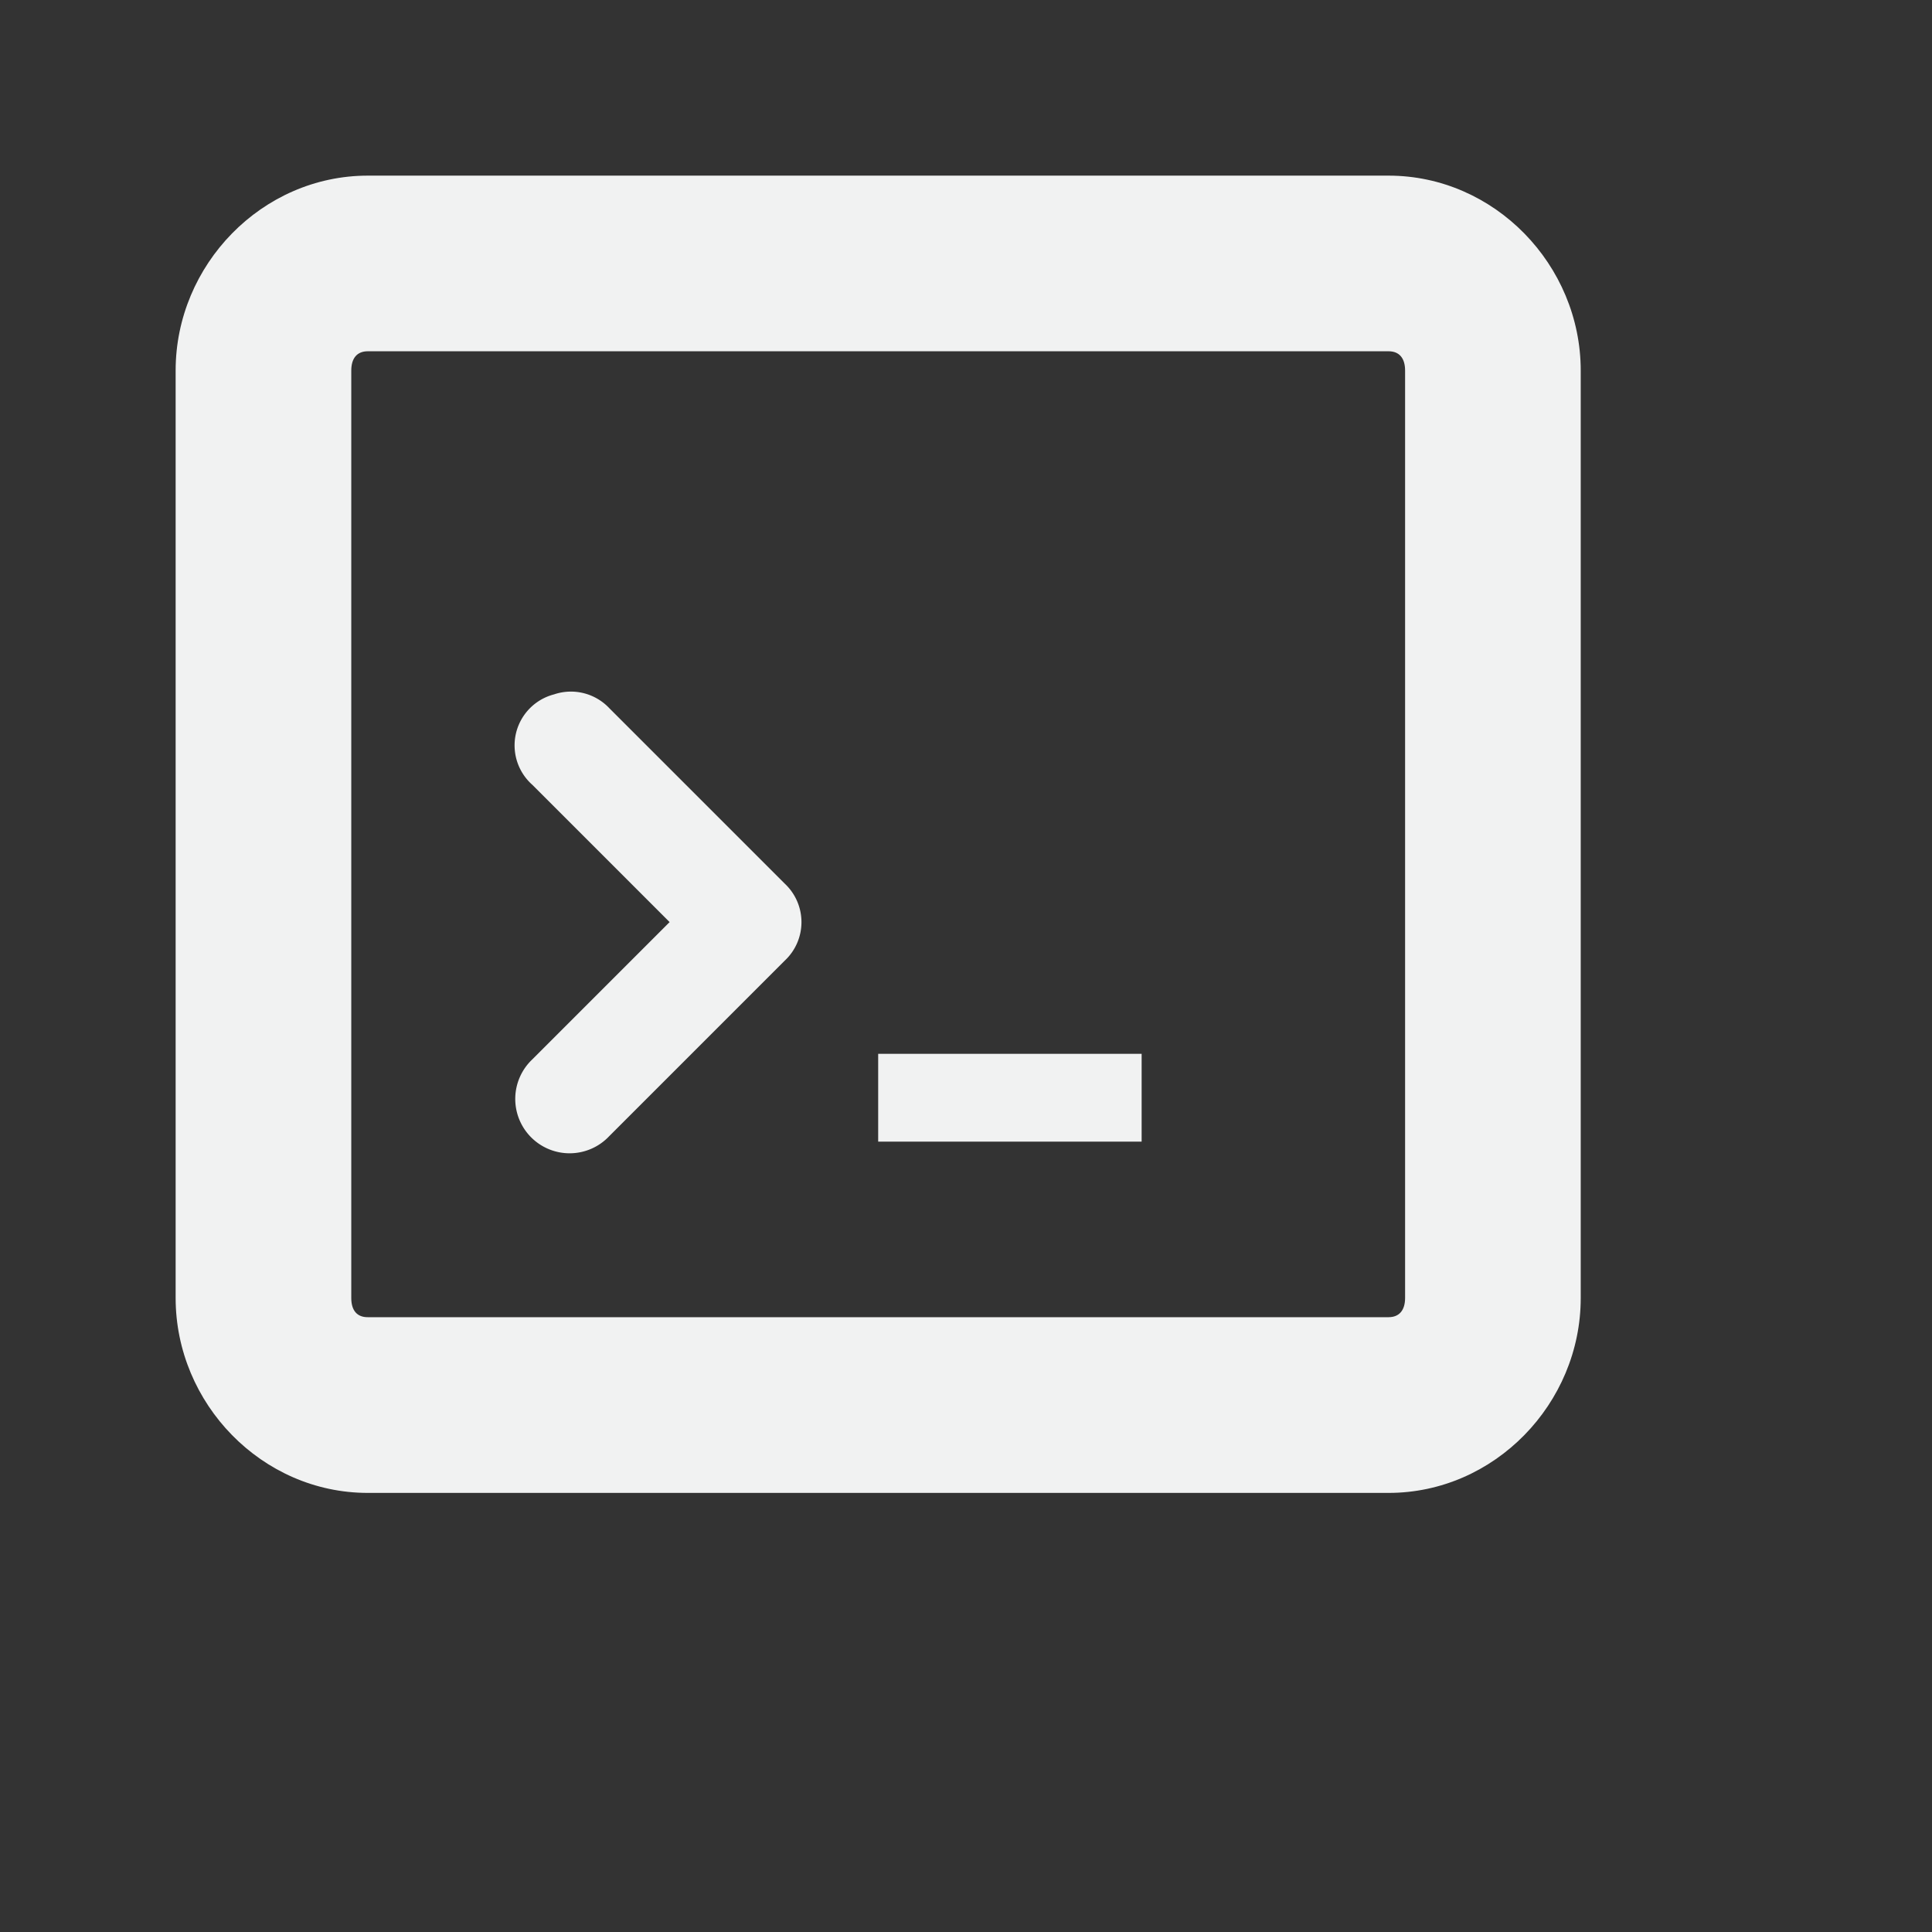 <svg xmlns="http://www.w3.org/2000/svg" viewBox="-2 -2 22 22">
    <rect x="-2" y="-2" width="22" height="22" fill="#333333" stroke="none"/>
    <g color="#f1f2f2" fill="#f1f2f2">
        <path style="line-height:normal;-inkscape-font-specification:'Bitstream Vera Sans';text-indent:0;text-align:start;text-decoration-line:none;text-transform:none;marker:none" d="M2.188 0C.982 0 0 1.017 0 2.219V12.78C0 13.983.982 15 2.188 15h11.624C15.018 15 16 13.983 16 12.781V2.22C16 1.017 15.018 0 13.812 0zm0 2h11.624c.123 0 .188.08.188.219V12.78c0 .138-.065.219-.188.219H2.188C2.064 13 2 12.92 2 12.781V2.22c0-.14.065-.22.188-.22z" font-weight="400" font-family="Bitstream Vera Sans" overflow="visible"/>
        <path style="line-height:normal;-inkscape-font-specification:'Bitstream Vera Sans';text-indent:0;text-align:start;text-decoration-line:none;text-transform:none;marker:none" d="M4.313 5.906a.6.6 0 0 0-.25 1.032L5.625 8.5l-1.563 1.563a.619.619 0 1 0 .875.875l2-2a.6.6 0 0 0 0-.875l-2-2a.6.6 0 0 0-.625-.157z" font-weight="400" font-family="Bitstream Vera Sans" overflow="visible"/>
        <path d="M8 10h3v1H8z" style="marker:none" overflow="visible"/>
    </g>
</svg>
